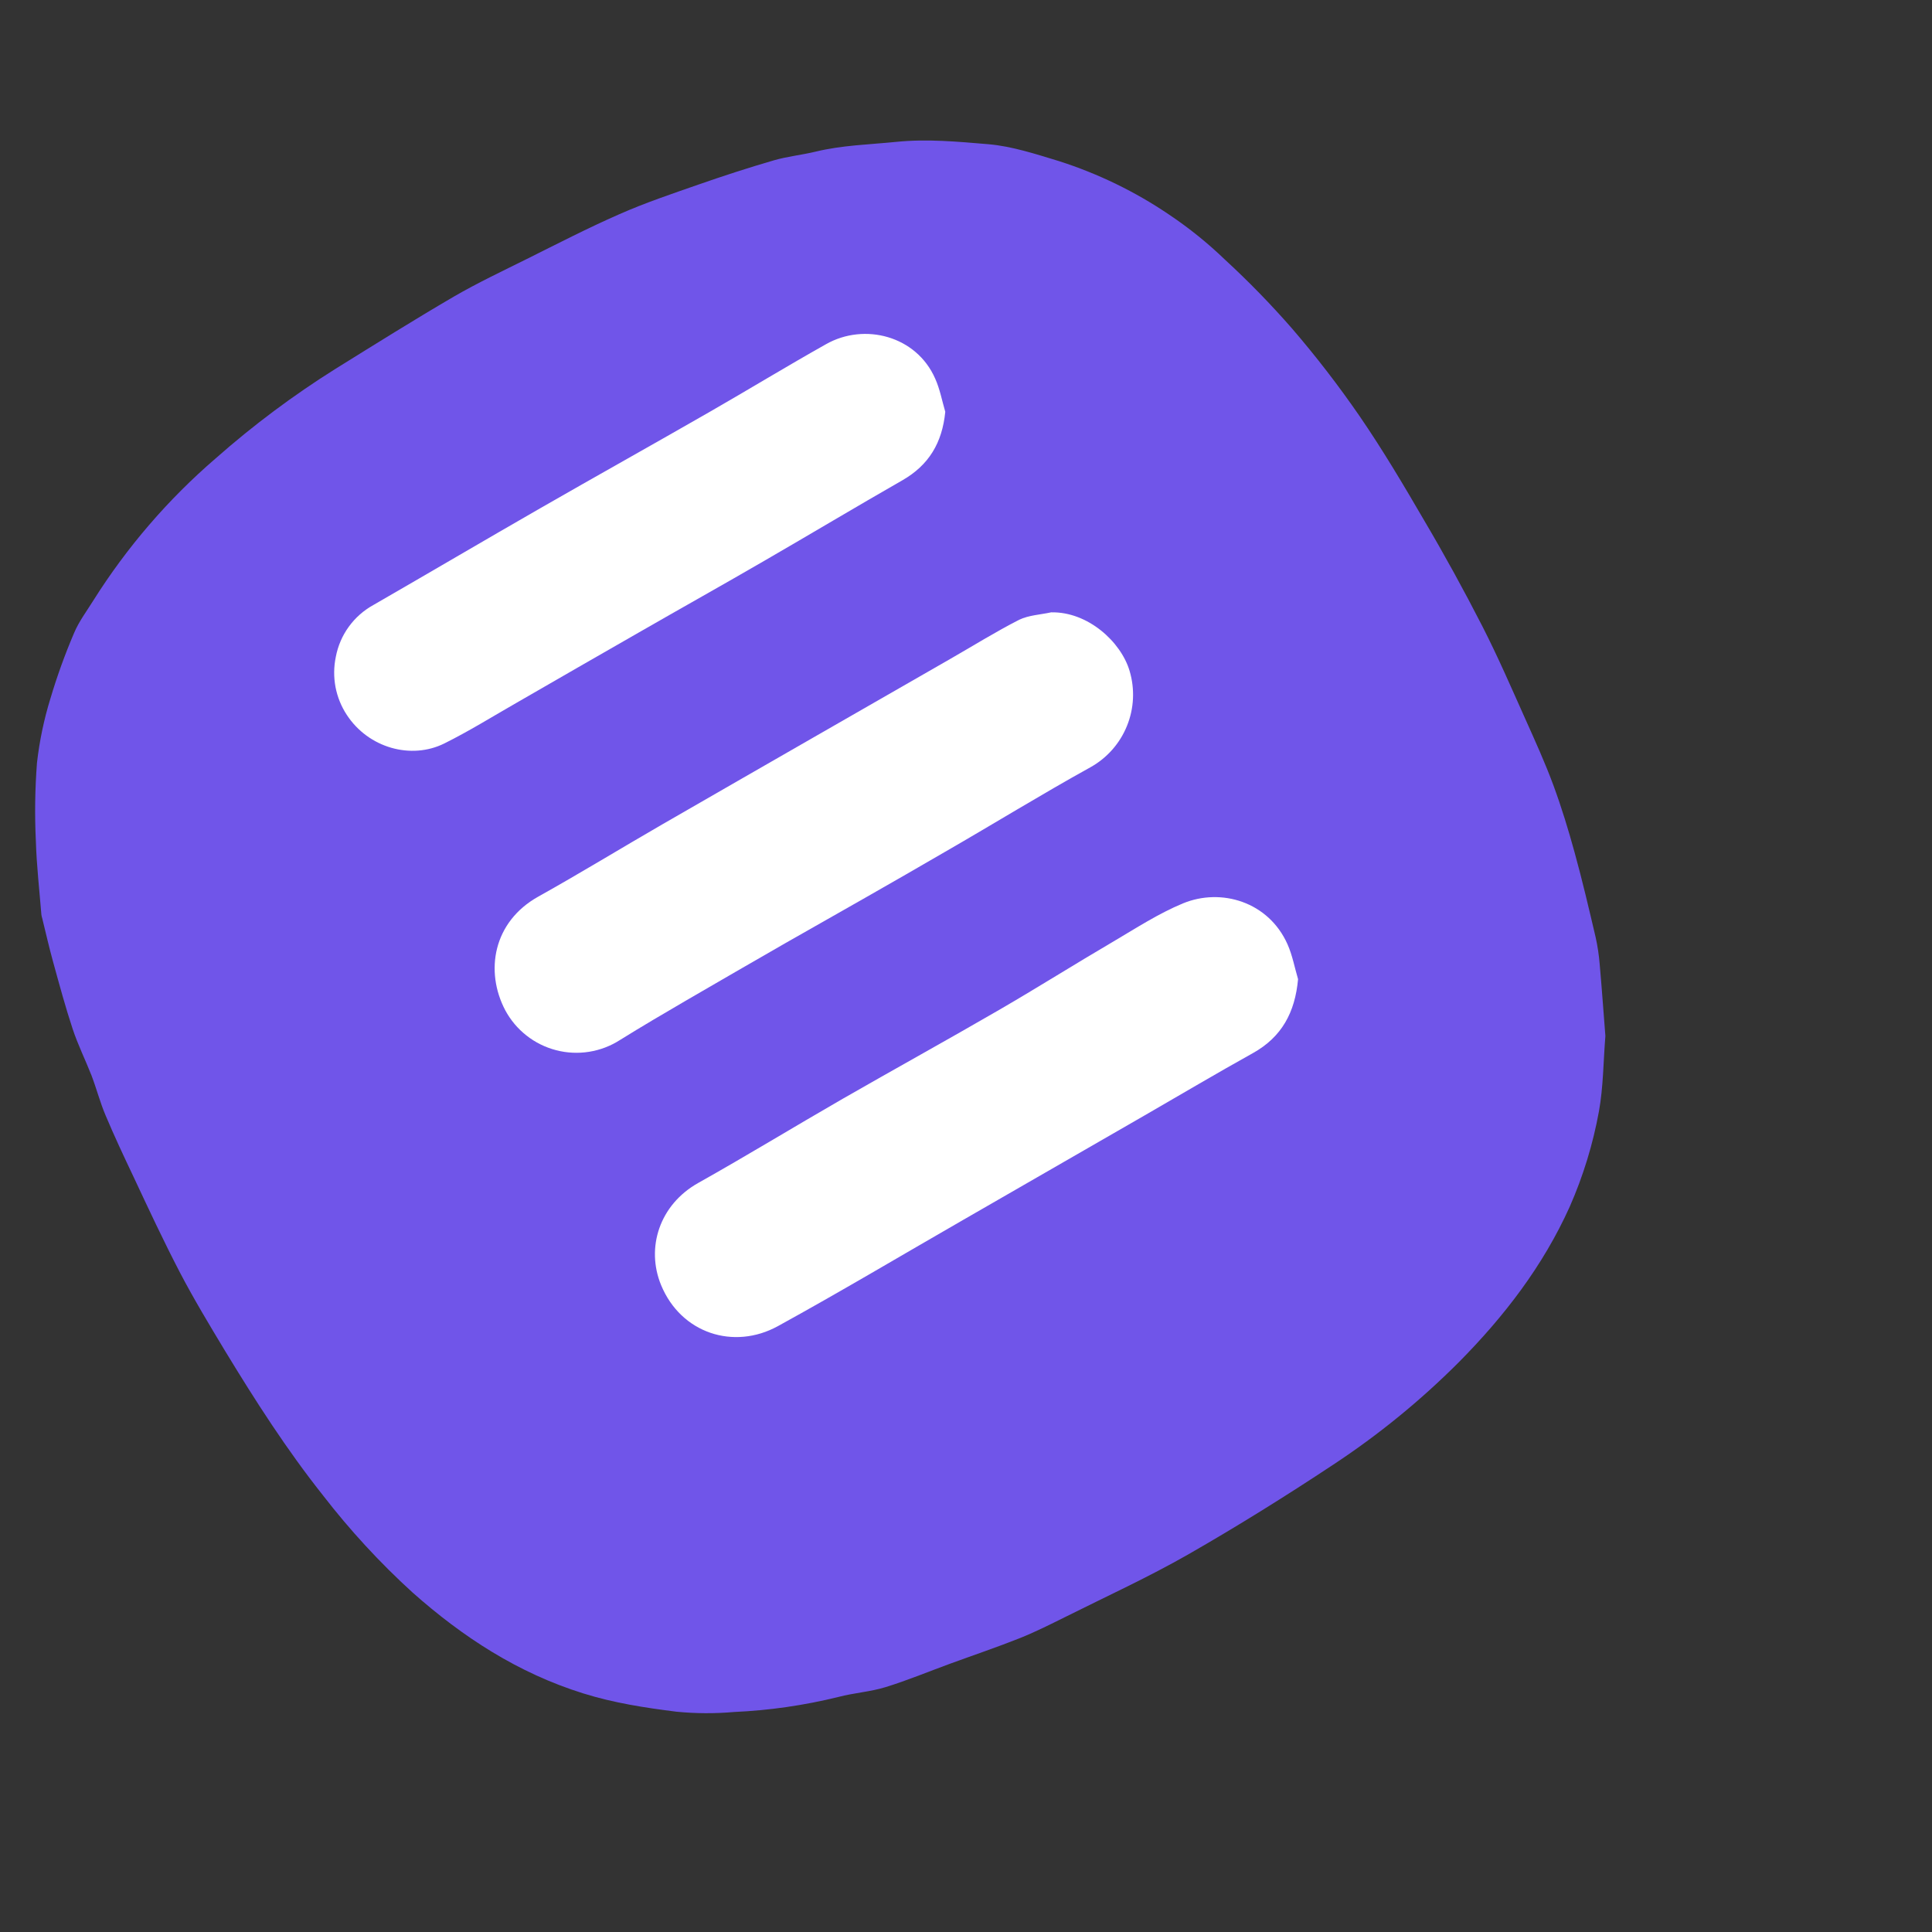 <svg width="55" height="55" viewBox="0 0 55 55" fill="none" xmlns="http://www.w3.org/2000/svg">
<rect x="0" y="0" width="55" height="55" fill="#333333" stroke="none"/>
<path d="M45.702 29.493C45.649 28.824 45.601 28.137 45.54 27.452C45.519 27.194 45.481 26.937 45.425 26.684C45.236 25.878 45.048 25.073 44.828 24.276C44.651 23.631 44.455 22.987 44.222 22.355C43.989 21.723 43.698 21.082 43.417 20.455C43.023 19.575 42.639 18.688 42.2 17.829C41.678 16.809 41.126 15.803 40.542 14.813C39.956 13.806 39.361 12.802 38.701 11.841C38.105 10.976 37.464 10.144 36.778 9.348C36.178 8.661 35.54 8.006 34.868 7.388C34.379 6.917 33.849 6.49 33.285 6.112C32.317 5.455 31.259 4.942 30.145 4.586C29.484 4.386 28.812 4.163 28.132 4.105C27.266 4.033 26.393 3.949 25.511 4.039C24.743 4.116 23.97 4.134 23.214 4.318C22.82 4.413 22.412 4.453 22.024 4.566C21.306 4.775 20.595 5.006 19.89 5.252C19.13 5.517 18.365 5.774 17.634 6.097C16.741 6.488 15.874 6.936 15.001 7.371C14.301 7.719 13.592 8.054 12.918 8.445C11.784 9.107 10.672 9.804 9.557 10.496C8.351 11.252 7.209 12.105 6.142 13.047C4.785 14.215 3.611 15.579 2.657 17.095C2.467 17.4 2.245 17.694 2.108 18.022C1.849 18.628 1.625 19.248 1.437 19.88C1.252 20.478 1.124 21.091 1.053 21.713C0.996 22.455 0.985 23.2 1.021 23.944C1.042 24.643 1.122 25.34 1.178 26.038C1.184 26.076 1.192 26.113 1.204 26.15C1.305 26.562 1.399 26.975 1.512 27.384C1.688 28.022 1.86 28.663 2.068 29.291C2.217 29.742 2.43 30.171 2.605 30.616C2.748 30.991 2.849 31.383 3.005 31.751C3.252 32.338 3.523 32.915 3.796 33.49C4.225 34.406 4.655 35.327 5.122 36.225C5.521 36.988 5.968 37.729 6.411 38.464C7.271 39.879 8.161 41.267 9.19 42.564C9.959 43.559 10.812 44.486 11.742 45.333C13.177 46.607 14.749 47.629 16.605 48.208C17.479 48.481 18.366 48.617 19.26 48.729C19.804 48.782 20.352 48.785 20.896 48.737C21.901 48.692 22.898 48.548 23.875 48.307C24.312 48.192 24.773 48.163 25.204 48.031C25.825 47.84 26.428 47.589 27.04 47.365C27.704 47.122 28.375 46.896 29.031 46.635C29.475 46.458 29.902 46.242 30.33 46.03C31.501 45.444 32.693 44.899 33.828 44.25C35.225 43.45 36.601 42.592 37.947 41.701C39.237 40.852 40.437 39.873 41.529 38.78C42.818 37.478 43.926 36.042 44.686 34.354C45.069 33.484 45.349 32.571 45.519 31.635C45.644 30.94 45.643 30.224 45.702 29.493Z" fill="#7055E9"/>
<path d="M36.953 27.875C36.867 28.819 36.492 29.521 35.664 29.982C34.628 30.558 33.609 31.163 32.582 31.755L27.418 34.729C25.661 35.739 23.919 36.778 22.142 37.754C20.89 38.44 19.386 37.96 18.819 36.582C18.383 35.52 18.774 34.294 19.879 33.675C21.262 32.899 22.615 32.072 23.989 31.281C25.47 30.431 26.965 29.607 28.441 28.751C29.533 28.118 30.602 27.444 31.692 26.805C32.341 26.423 32.981 26.005 33.675 25.718C34.765 25.268 36.112 25.671 36.652 26.88C36.792 27.194 36.855 27.542 36.953 27.875Z" fill="white"/>
<path d="M29.925 17.432C30.968 17.41 31.911 18.269 32.157 19.099C32.311 19.615 32.285 20.168 32.082 20.666C31.88 21.165 31.513 21.58 31.043 21.842C29.646 22.615 28.288 23.453 26.907 24.248C25.4 25.125 23.882 25.984 22.369 26.843C21.423 27.386 20.479 27.932 19.536 28.48C18.903 28.849 18.271 29.22 17.649 29.607C17.383 29.778 17.084 29.892 16.771 29.942C16.458 29.992 16.138 29.977 15.832 29.897C15.525 29.818 15.238 29.676 14.989 29.48C14.74 29.285 14.534 29.04 14.384 28.761C13.798 27.649 14.038 26.242 15.325 25.524C16.515 24.86 17.677 24.148 18.858 23.466C20.289 22.638 21.725 21.819 23.155 20.995L27.042 18.764C27.699 18.388 28.341 17.987 29.013 17.644C29.288 17.512 29.622 17.498 29.925 17.432Z" fill="white"/>
<path d="M26.91 11.723C26.823 12.606 26.443 13.241 25.687 13.674C24.373 14.426 23.075 15.203 21.765 15.961C20.583 16.647 19.382 17.318 18.192 18.002C17.026 18.67 15.862 19.339 14.7 20.01C14.018 20.4 13.351 20.816 12.65 21.164C11.706 21.633 10.49 21.295 9.873 20.352C9.714 20.111 9.605 19.84 9.551 19.557C9.498 19.273 9.501 18.981 9.56 18.699C9.619 18.389 9.744 18.097 9.929 17.842C10.114 17.587 10.352 17.376 10.628 17.224C12.217 16.308 13.798 15.377 15.388 14.464C16.978 13.551 18.597 12.648 20.195 11.73C21.307 11.092 22.402 10.424 23.518 9.797C24.608 9.181 26.088 9.558 26.623 10.779C26.756 11.074 26.817 11.405 26.91 11.723Z" fill="white"/>
</svg>

